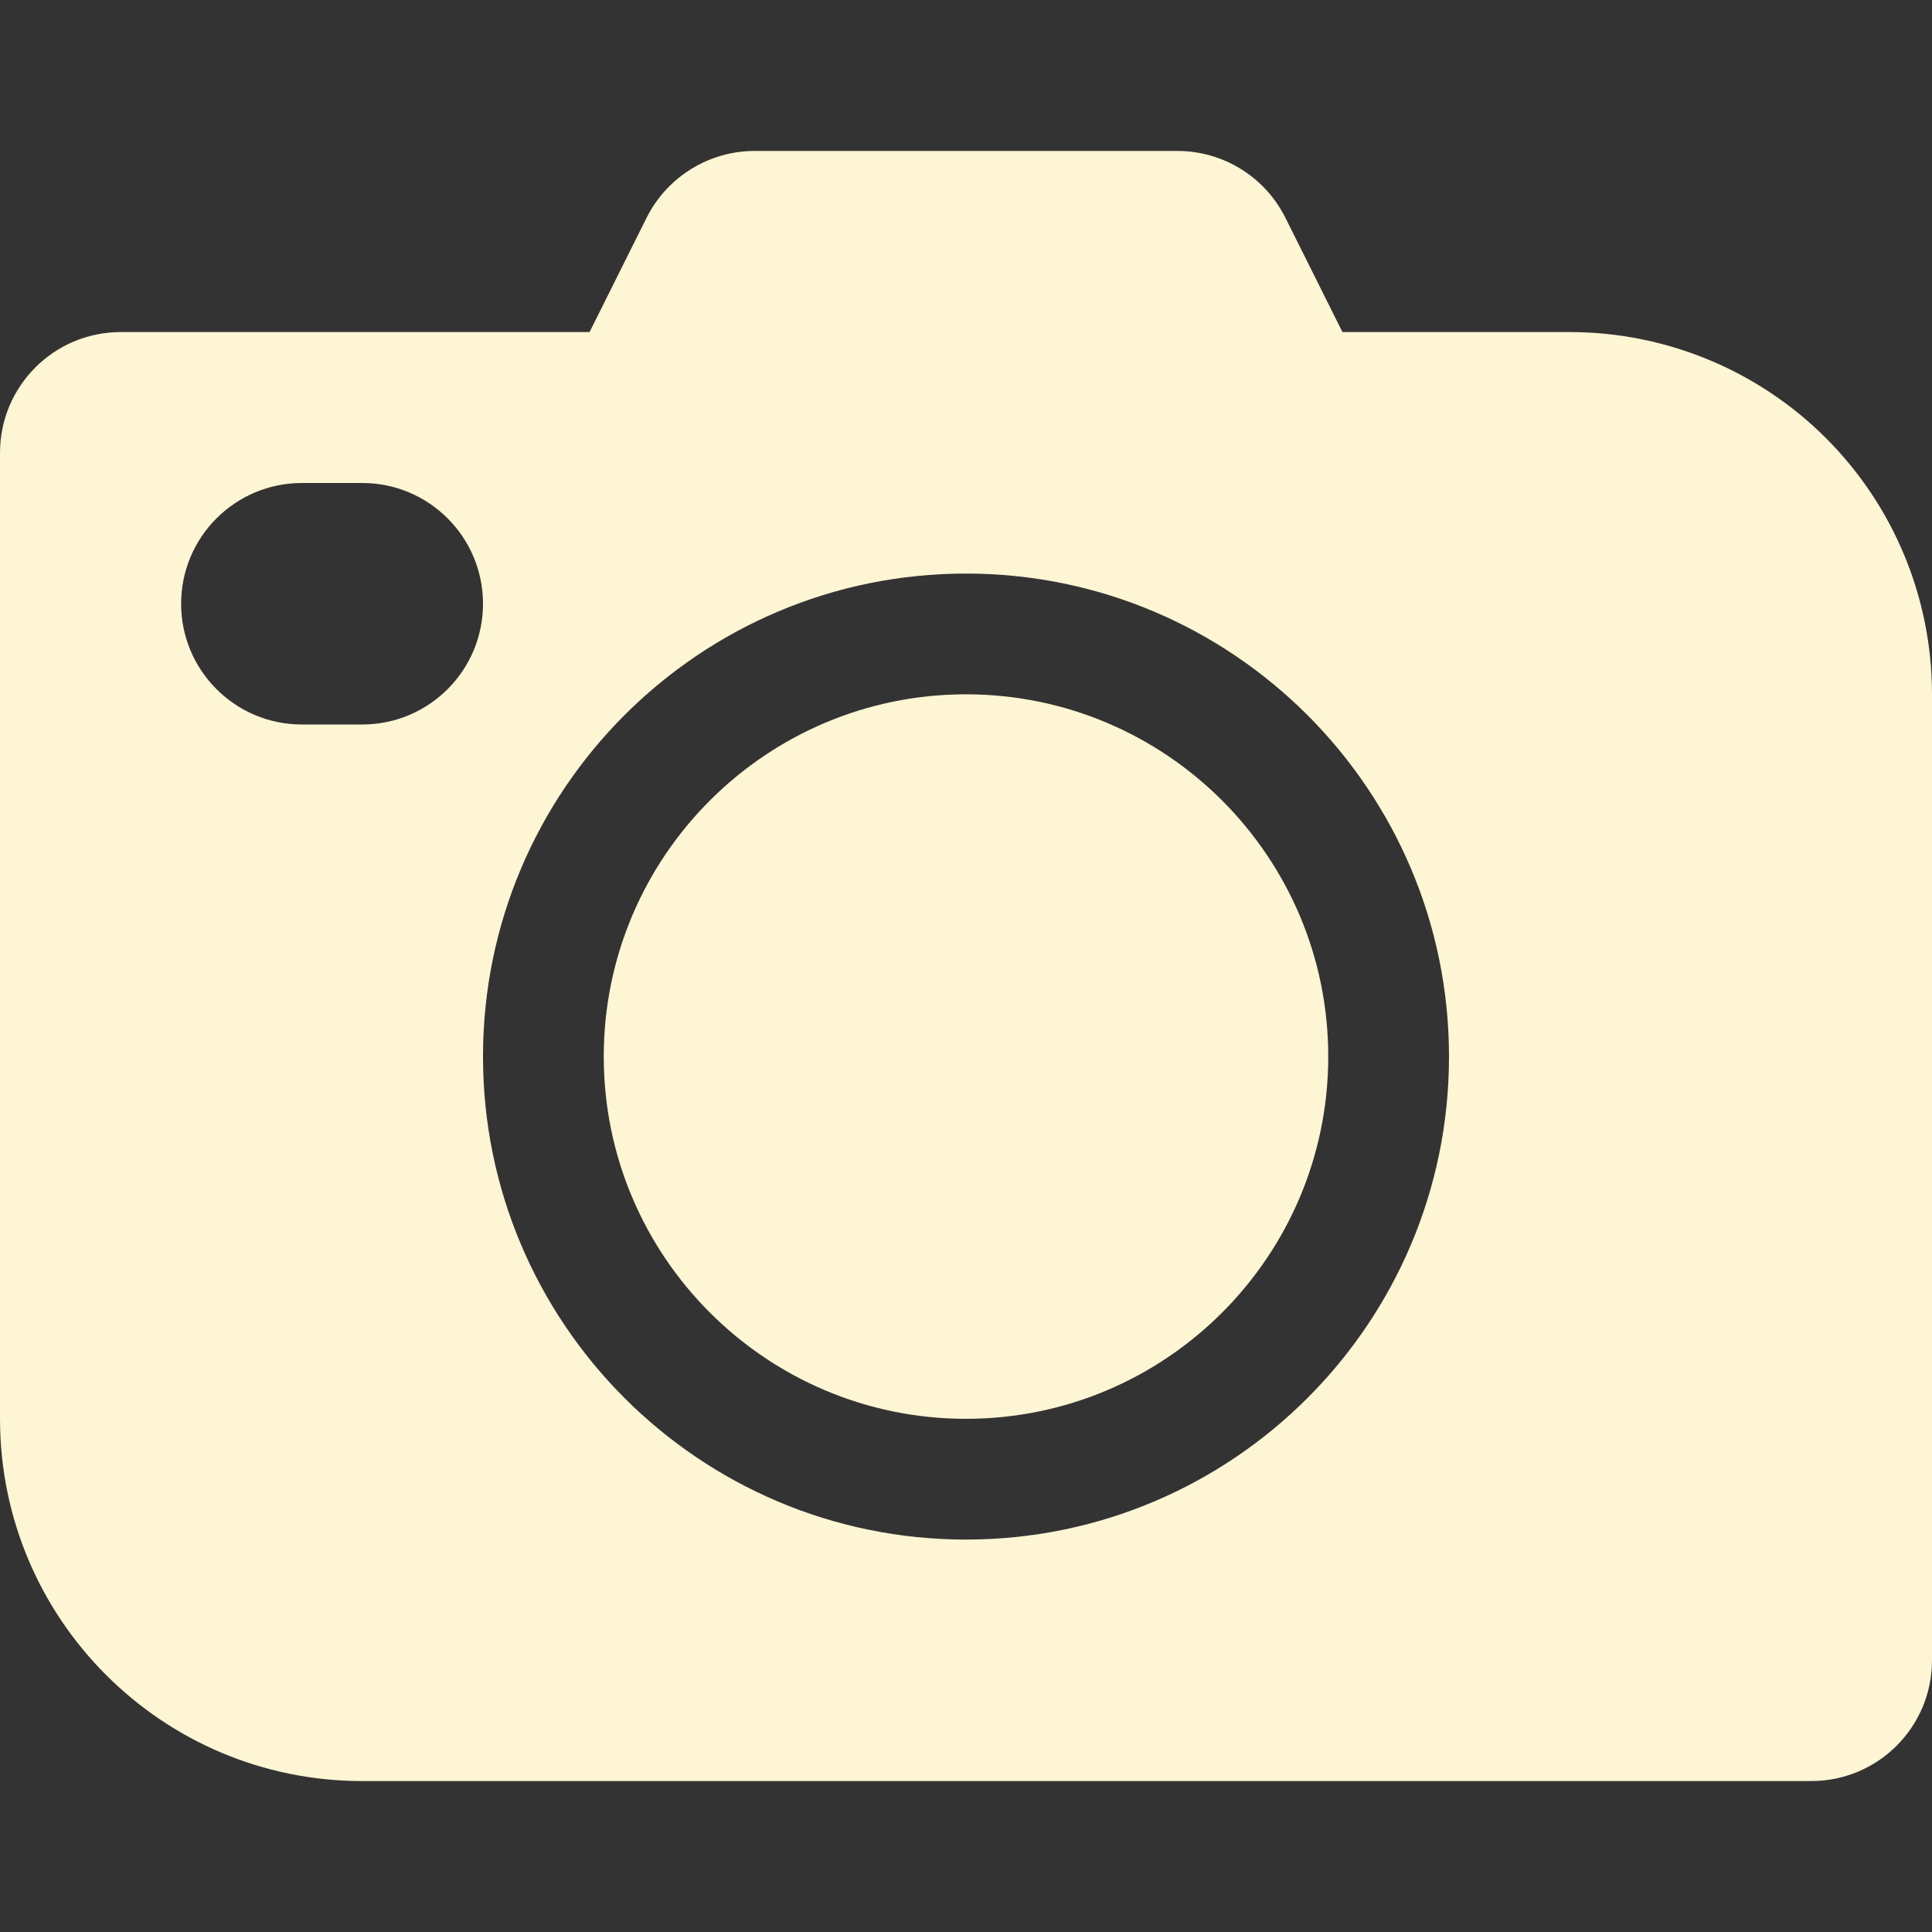 <svg width="32" height="32" viewBox="0 0 32 32" fill="none" xmlns="http://www.w3.org/2000/svg"><rect x="0" y="0" width="32" height="32" fill="#333333" stroke="none"/><path fill-rule="evenodd" clip-rule="evenodd" d="M32 11.5C32 9.909 31.37 8.383 30.245 7.258C29.12 6.132 27.59 5.5 26 5.5H22.235L21.29 3.606C20.95 2.928 20.26 2.5 19.5 2.5H12.5C11.745 2.5 11.05 2.928 10.71 3.606L9.765 5.5H2C0.895 5.5 0 6.396 0 7.5V23.5C0 26.814 2.685 29.5 6 29.5H30C31.105 29.5 32 28.605 32 27.5V11.5ZM16 9.5C11.585 9.5 8 13.085 8 17.5C8 21.916 11.585 25.5 16 25.5C20.415 25.5 24 21.916 24 17.5C24 13.085 20.415 9.5 16 9.5ZM16 11.5C12.69 11.5 10 14.188 10 17.5C10 20.811 12.69 23.5 16 23.5C19.31 23.5 22 20.811 22 17.5C22 14.188 19.31 11.5 16 11.5ZM5 12H6C7.105 12 8 11.104 8 10C8 8.896 7.105 8 6 8H5C3.895 8 3 8.896 3 10C3 11.104 3.895 12 5 12Z" fill="#FDF5D4"/></svg>